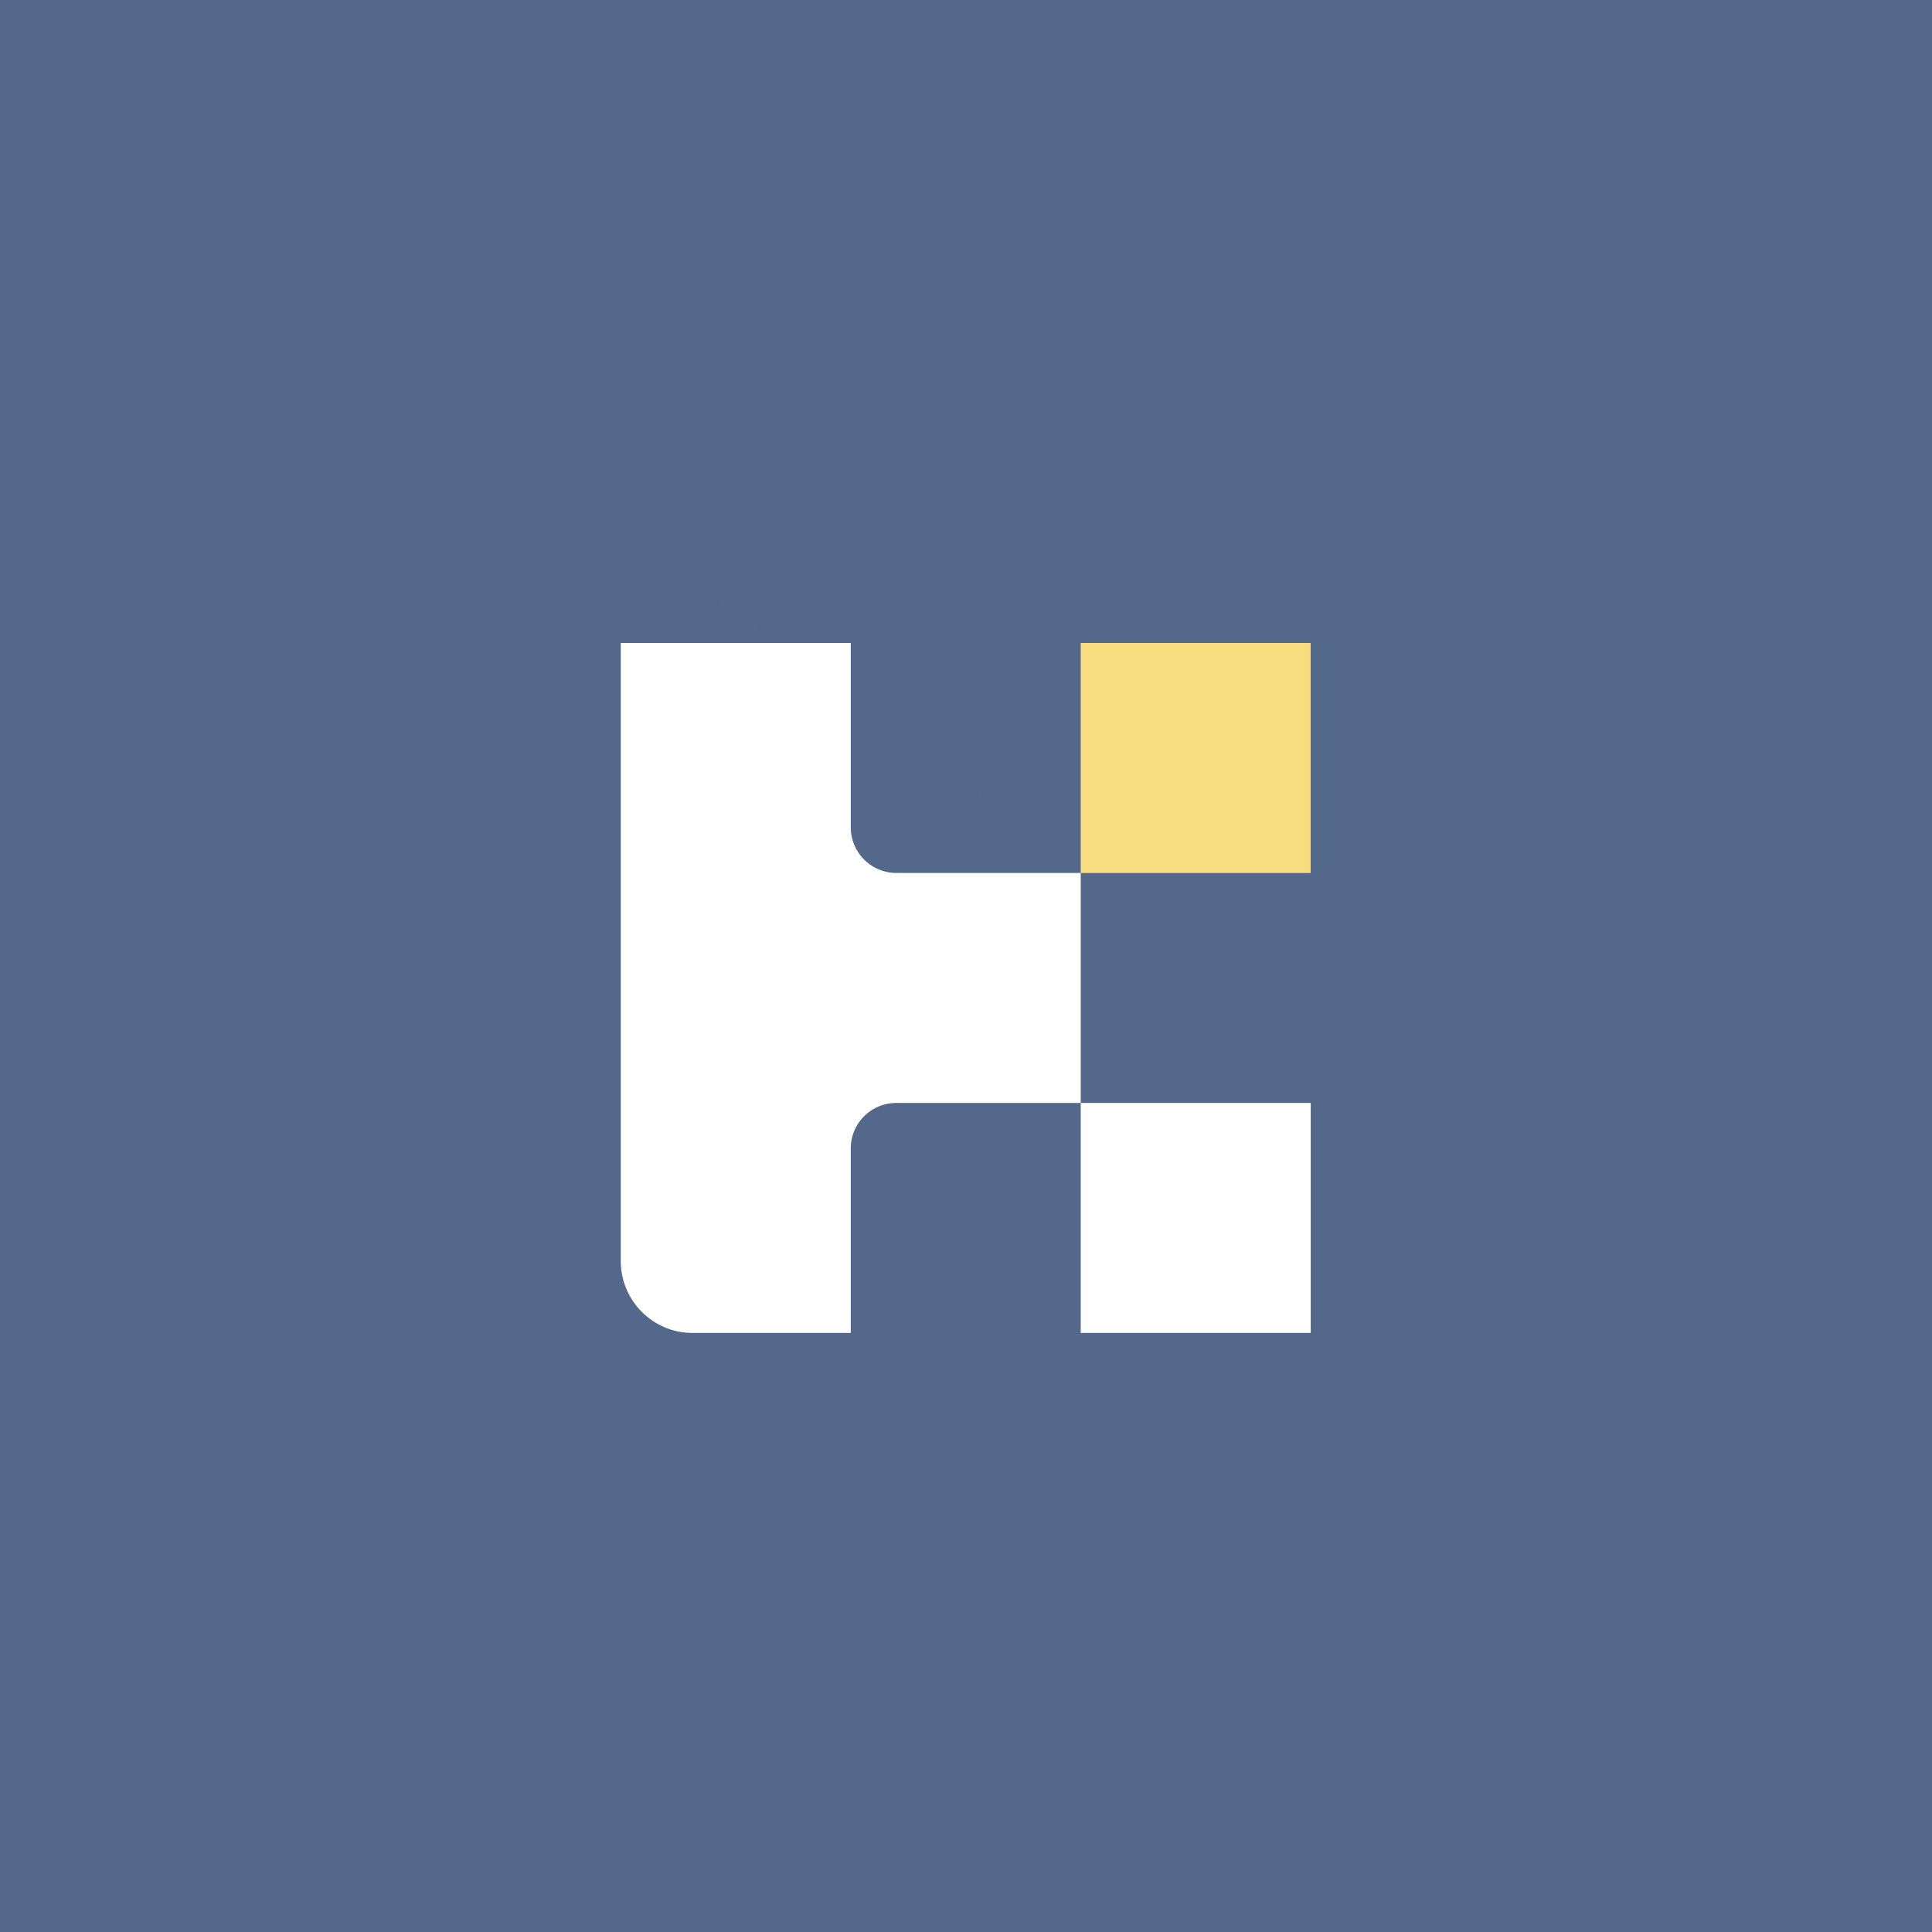 <svg xmlns="http://www.w3.org/2000/svg" viewBox="0 0 192 192">
  <rect width="100%" height="100%"
    style="fill:#54688c;fill-opacity:1;stroke:none;opacity:1;stroke-linecap:round;stroke-linejoin:round;isolation:isolate" />
  <rect width="86.873" height="82.474" x="27.052" y="36.289" rx="9.935"
    style="fill:none;fill-rule:evenodd;stroke-width:5" />
  <g style="stroke-width:1.167">
    <path
      d="M109.334 82.666c-72.89-55.11-36.444-27.556 0 0zm-26.668-5.292V55.997H55.997v71.663c0 4.604 3.722 8.343 8.325 8.343h18.344v-21.395c0-2.91 2.363-5.274 5.291-5.274h21.377V82.666H87.957a5.296 5.296 0 0 1-5.291-5.292m53.337 31.96h-26.669v26.669h26.669z"
      style="fill:#fff;stroke-width:1.167" transform="matrix(.857 0 0 .857 13.703 15.91)" />
    <path d="M109.33 69.331V55.994h26.665v26.674H109.33z"
      style="fill:#f9de81;fill-opacity:1;stroke:none;stroke-width:1.167"
      transform="matrix(.857 0 0 .857 13.703 15.91)" />
  </g>
</svg>
